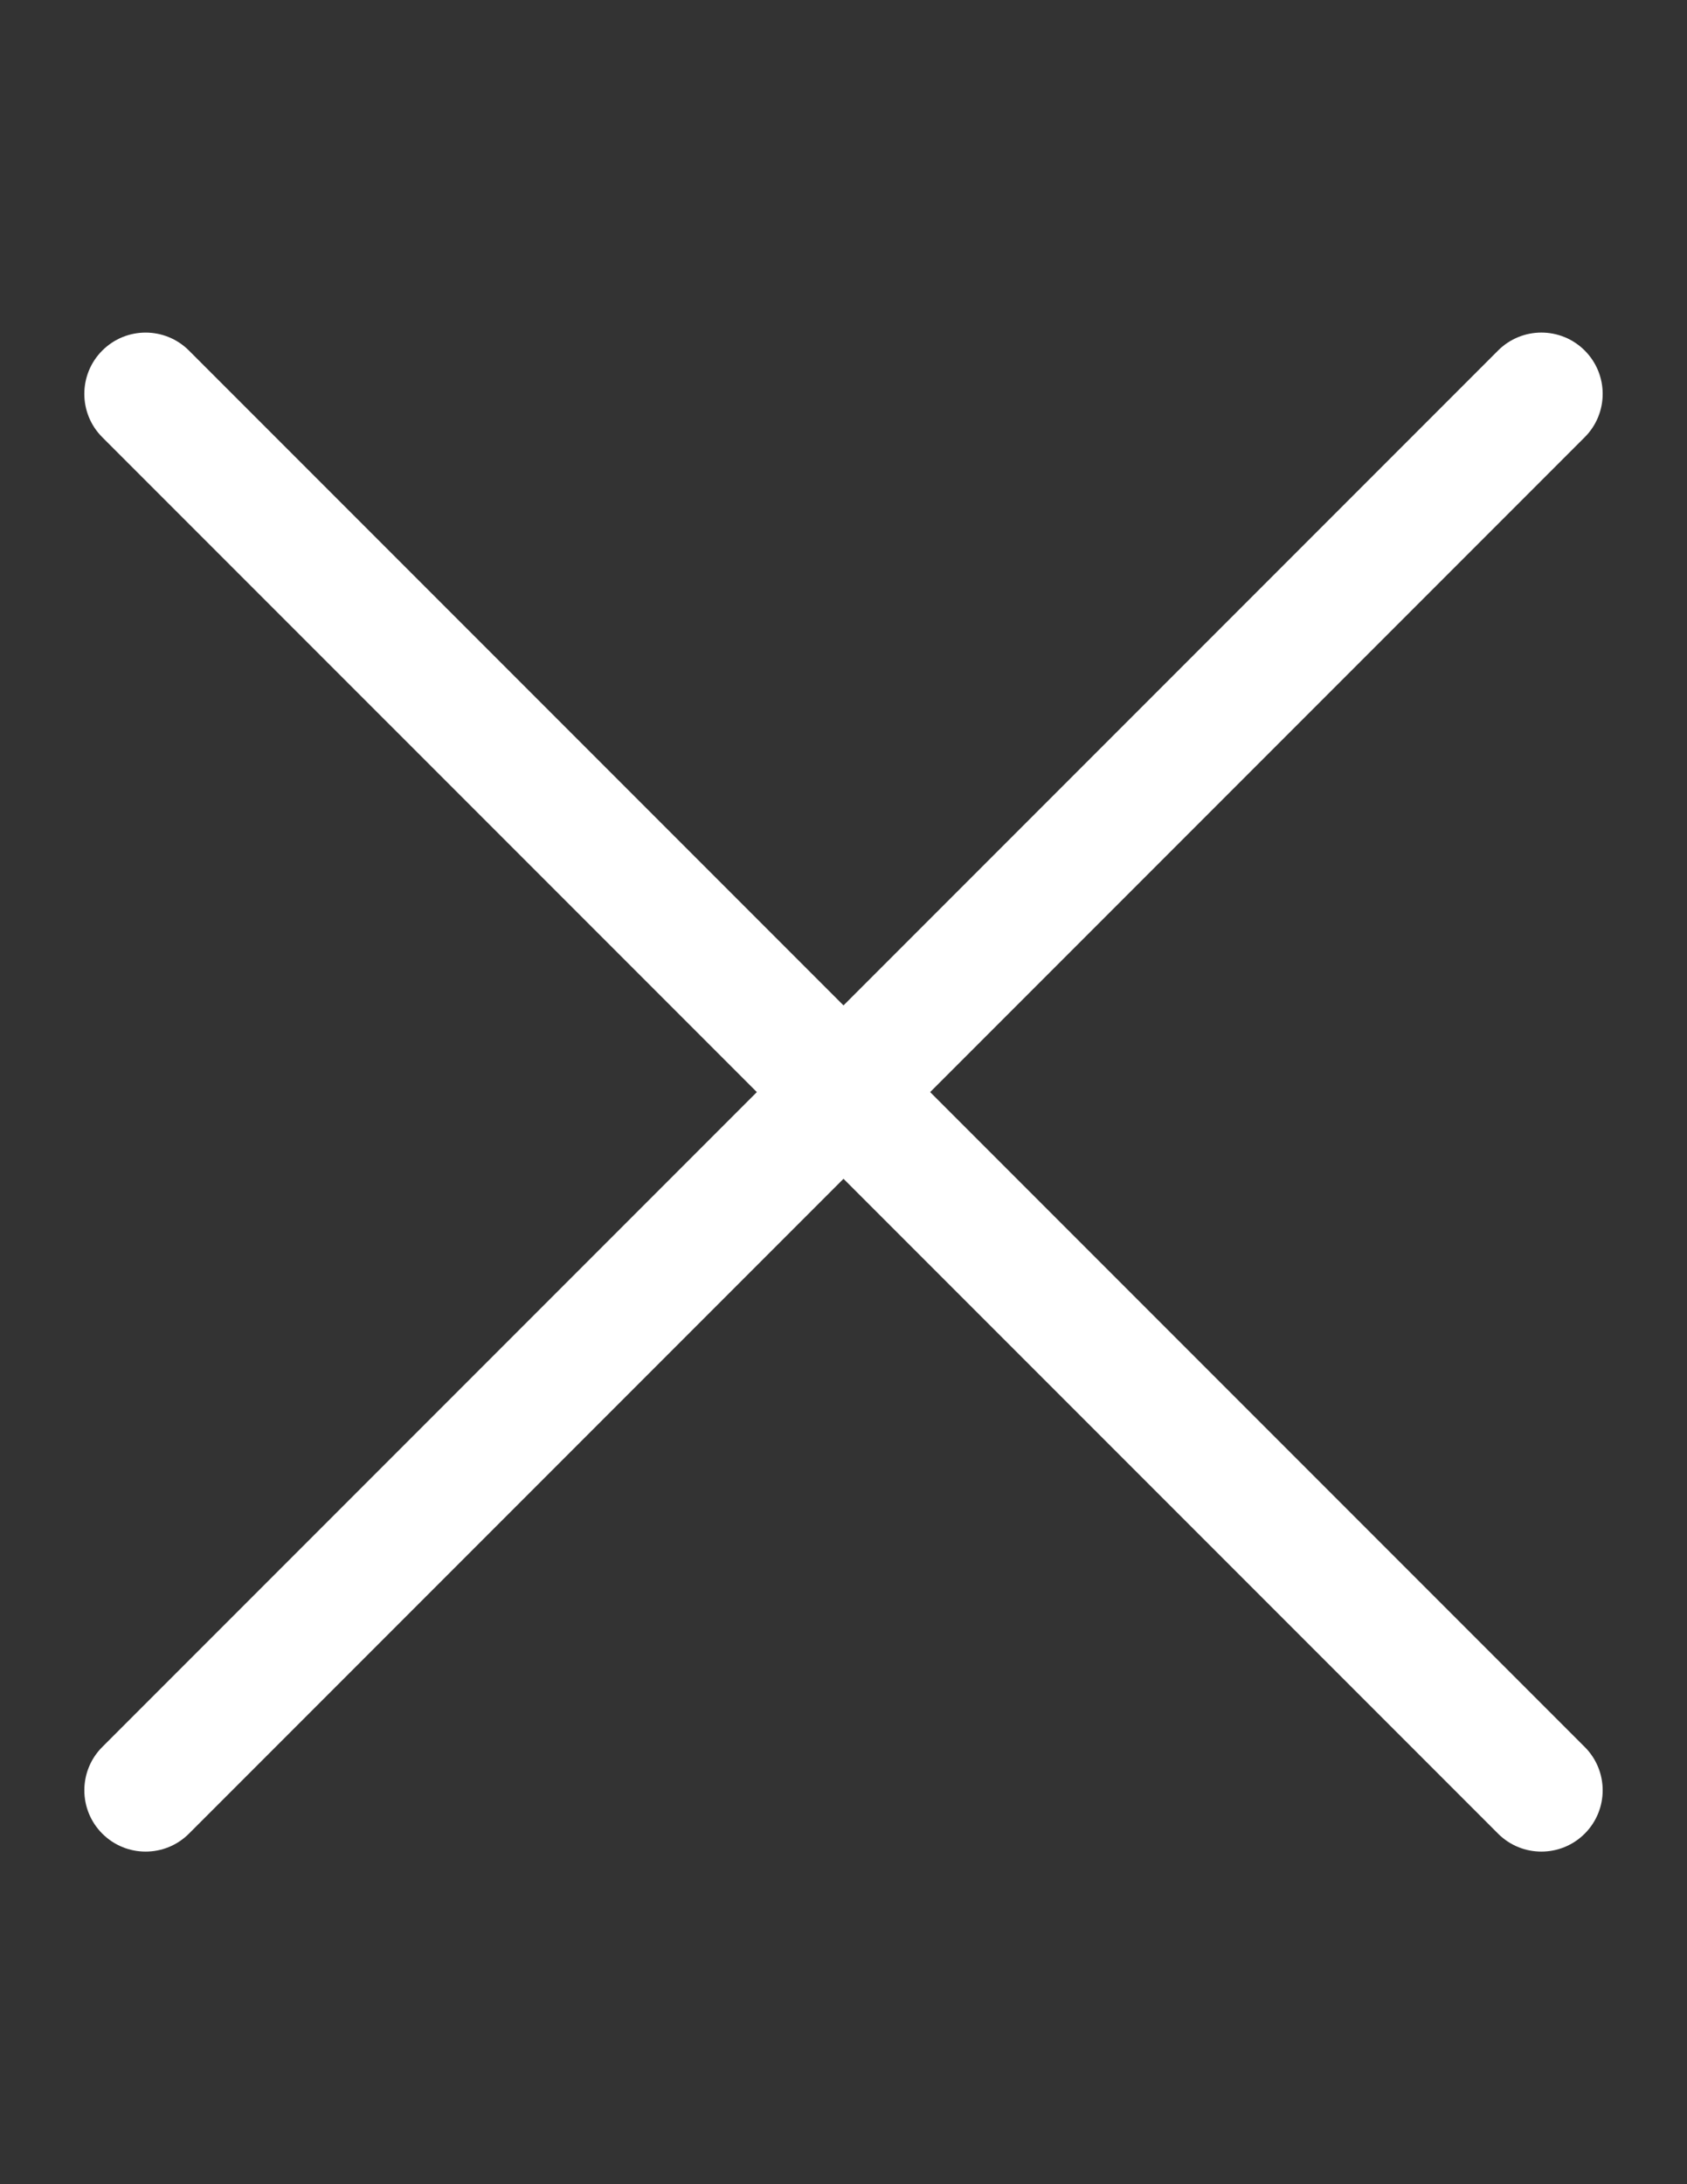 <?xml version="1.0" encoding="utf-8"?>
<!-- Generator: Adobe Illustrator 15.1.0, SVG Export Plug-In . SVG Version: 6.00 Build 0)  -->
<!DOCTYPE svg PUBLIC "-//W3C//DTD SVG 1.1//EN" "http://www.w3.org/Graphics/SVG/1.1/DTD/svg11.dtd">
<svg version="1.1" id="Capa_1" xmlns="http://www.w3.org/2000/svg" xmlns:xlink="http://www.w3.org/1999/xlink" x="0px" y="0px"
	 width="612px" height="792px" viewBox="0 0 612 792" enable-background="new 0 0 612 792" xml:space="preserve">
<rect x="0" y="0" width="612" height="792" fill="#333333" stroke="none"/>
<g>
	<g>
		<path fill="#FFFFFF" d="M559.172,671.4c-5.686,0-11.377-2.173-15.716-6.512L37.105,158.544c-8.684-8.672-8.684-22.76,0-31.432
			c8.685-8.685,22.754-8.685,31.438,0l506.351,506.344c8.685,8.672,8.685,22.76,0,31.433
			C570.549,669.233,564.857,671.4,559.172,671.4z"/>
	</g>
	<g>
		<path fill="#FFFFFF" d="M52.828,671.4c-5.685,0-11.377-2.173-15.716-6.512c-8.685-8.673-8.685-22.761,0-31.433l506.344-506.351
			c8.685-8.684,22.754-8.684,31.438,0c8.685,8.672,8.685,22.76,0,31.433L68.544,664.889C64.205,669.233,58.513,671.4,52.828,671.4z"
			/>
	</g>
</g>
</svg>
